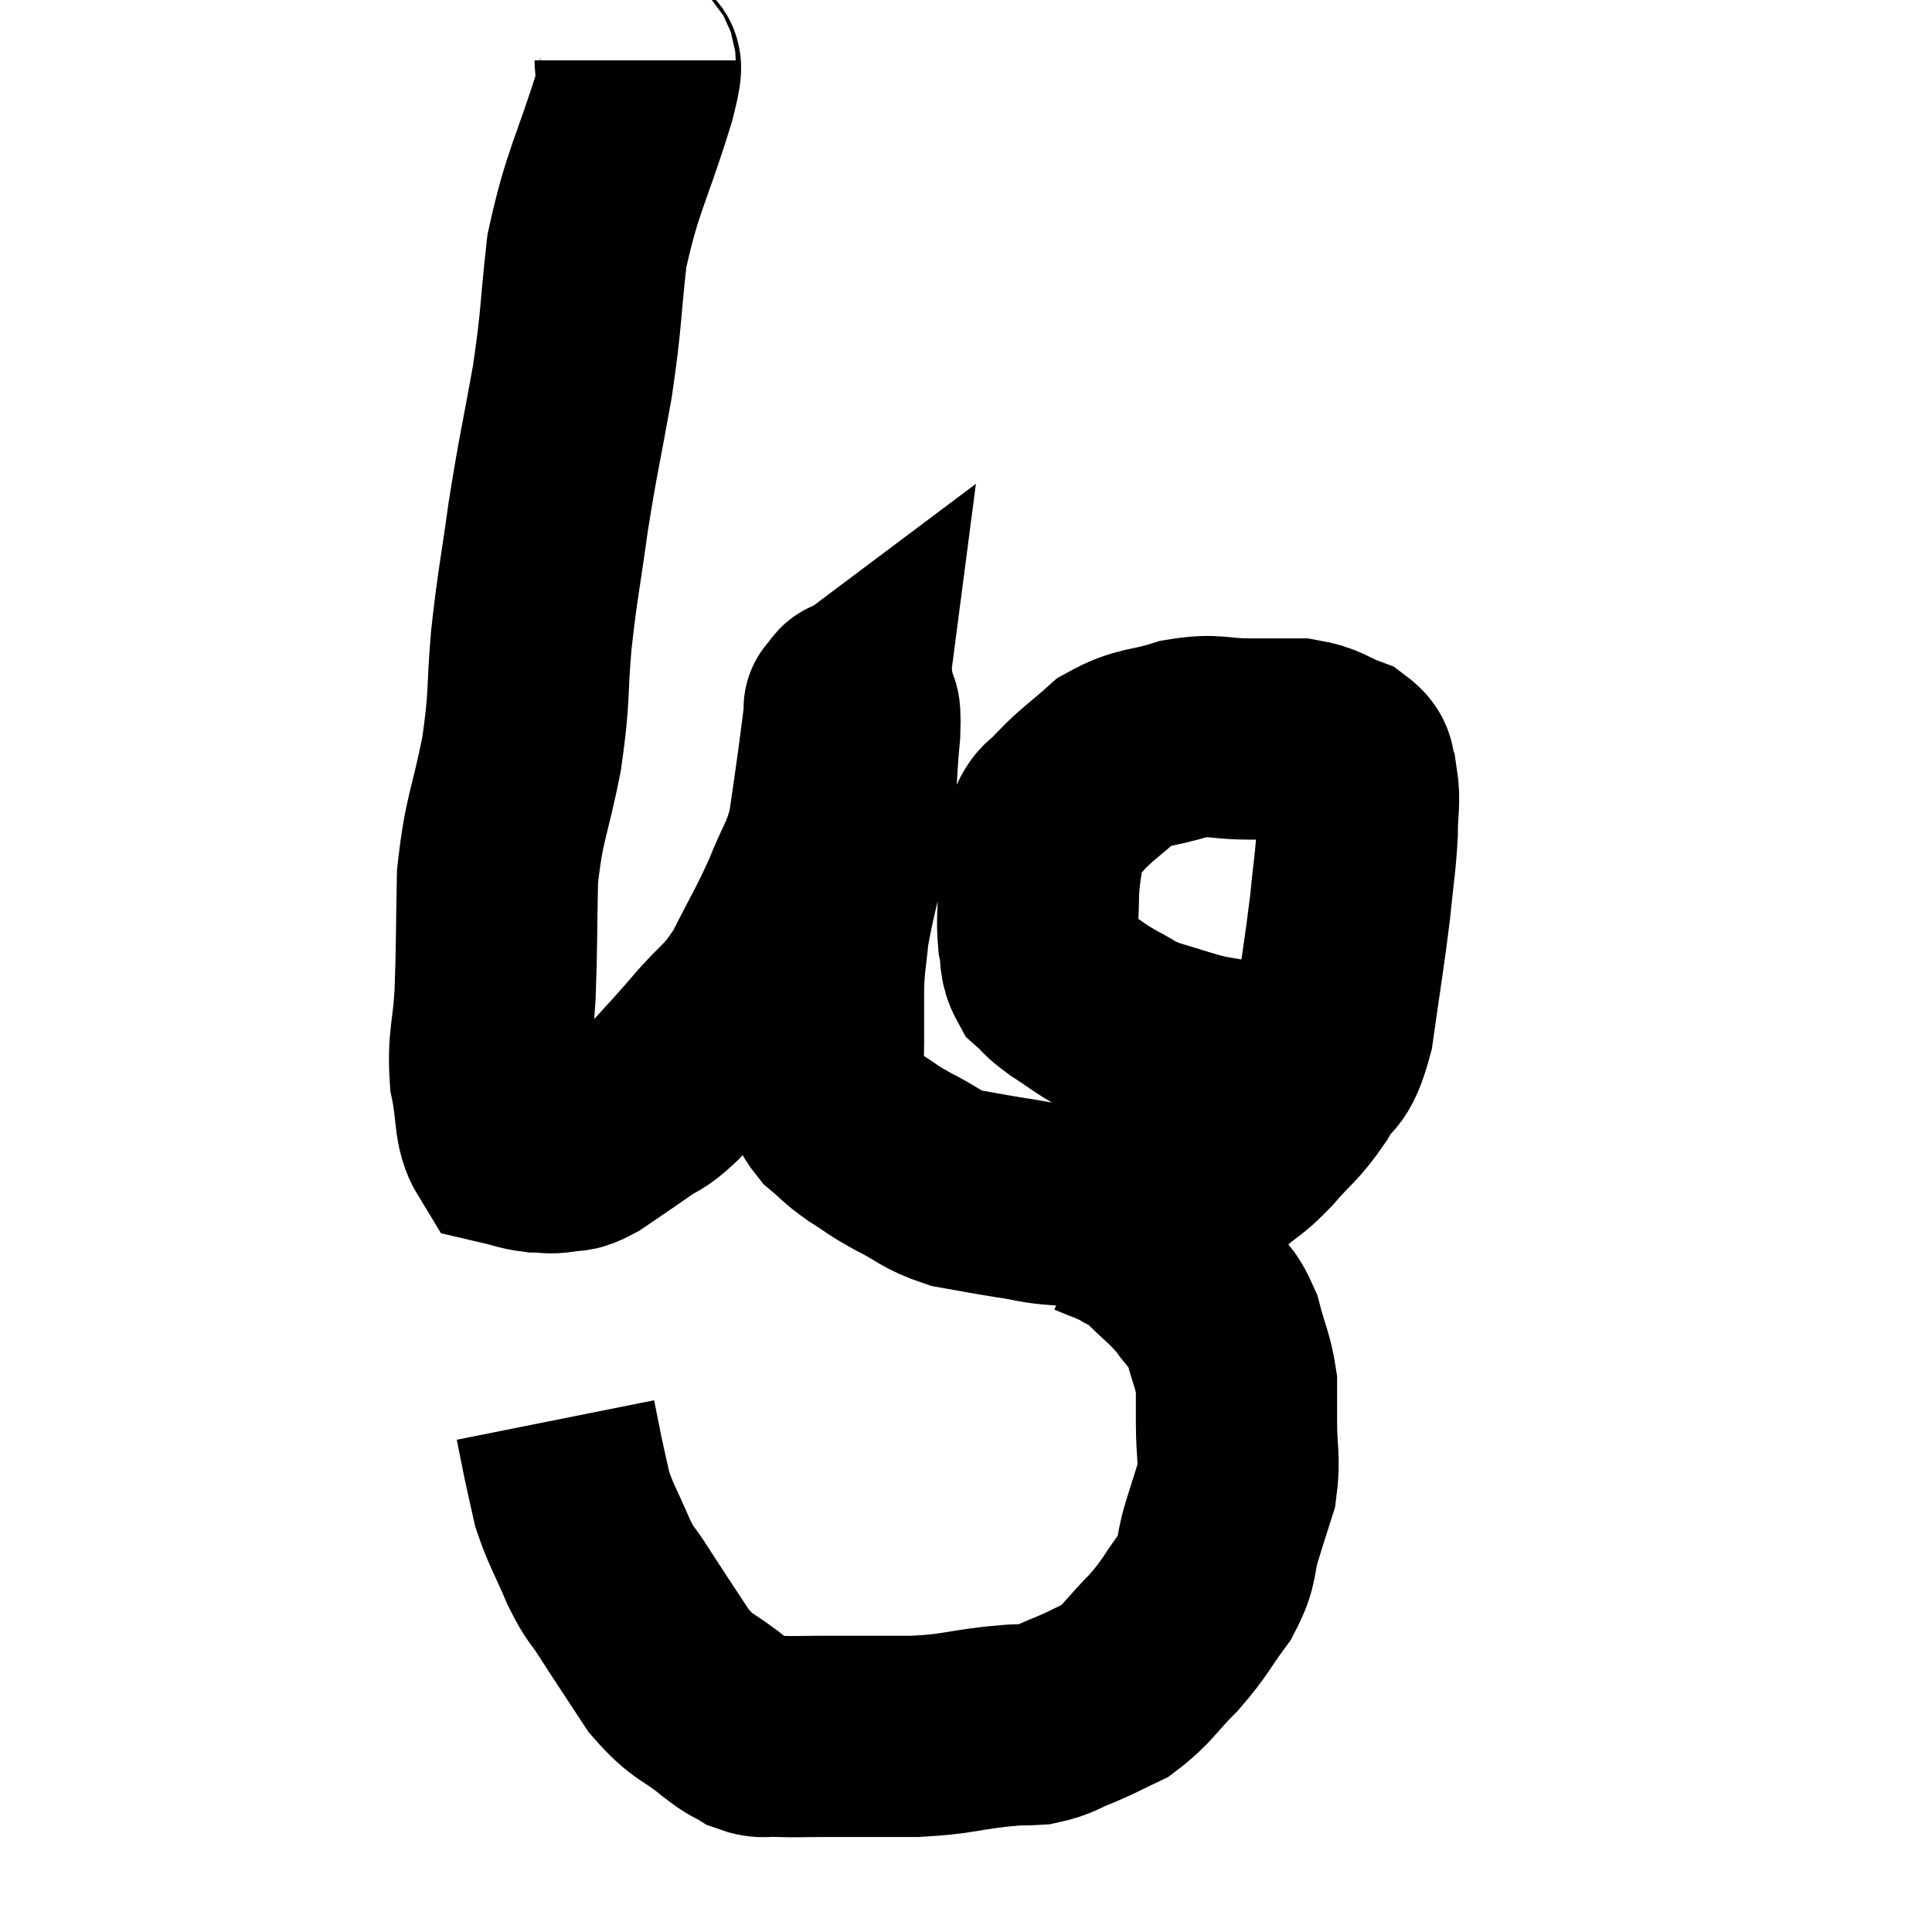 <svg width="48" height="48" viewBox="0 0 48 48" xmlns="http://www.w3.org/2000/svg"><path d="M 15.78 1.5 C 15.78 1.92, 16.08 1.155, 15.78 2.34 C 15.18 4.29, 14.97 4.455, 14.58 6.24 C 14.4 7.86, 14.46 7.83, 14.22 9.48 C 13.92 11.16, 13.875 11.235, 13.62 12.84 C 13.41 14.37, 13.365 14.43, 13.2 15.9 C 13.08 17.31, 13.17 17.25, 12.96 18.72 C 12.66 20.25, 12.525 20.28, 12.36 21.78 C 12.33 23.25, 12.345 23.475, 12.3 24.72 C 12.24 25.74, 12.12 25.83, 12.18 26.76 C 12.36 27.6, 12.255 27.975, 12.54 28.44 C 12.93 28.53, 12.975 28.575, 13.32 28.62 C 13.62 28.62, 13.605 28.665, 13.92 28.62 C 14.25 28.53, 14.13 28.68, 14.58 28.44 C 15.15 28.05, 15.225 28.005, 15.72 27.66 C 16.14 27.36, 16.095 27.495, 16.56 27.06 C 17.07 26.49, 16.995 26.595, 17.58 25.92 C 18.24 25.14, 18.315 25.26, 18.9 24.36 C 19.41 23.34, 19.5 23.25, 19.92 22.32 C 20.25 21.48, 20.355 21.48, 20.58 20.64 C 20.7 19.8, 20.715 19.725, 20.82 18.96 C 20.91 18.27, 20.955 17.925, 21 17.58 C 21 17.58, 20.94 17.625, 21 17.58 C 21.12 17.49, 21.15 17.25, 21.24 17.4 C 21.3 17.79, 21.39 17.355, 21.36 18.18 C 21.24 19.44, 21.315 19.455, 21.12 20.7 C 20.85 21.93, 20.745 22.215, 20.58 23.16 C 20.52 23.82, 20.49 23.79, 20.46 24.48 C 20.46 25.2, 20.46 25.29, 20.46 25.92 C 20.46 26.46, 20.385 26.565, 20.46 27 C 20.61 27.33, 20.505 27.345, 20.76 27.66 C 21.12 27.96, 21.06 27.96, 21.48 28.26 C 21.96 28.56, 21.87 28.545, 22.44 28.86 C 23.1 29.19, 23.085 29.295, 23.76 29.52 C 24.45 29.64, 24.48 29.655, 25.14 29.76 C 25.77 29.85, 25.71 29.895, 26.4 29.94 C 27.15 29.94, 27.195 30.03, 27.9 29.94 C 28.56 29.76, 28.605 29.805, 29.22 29.58 C 29.79 29.31, 29.85 29.37, 30.36 29.04 C 30.81 28.65, 30.765 28.77, 31.26 28.26 C 31.8 27.63, 31.875 27.675, 32.34 27 C 32.73 26.28, 32.82 26.67, 33.12 25.56 C 33.33 24.06, 33.39 23.775, 33.54 22.56 C 33.63 21.63, 33.675 21.48, 33.72 20.7 C 33.72 20.07, 33.795 19.92, 33.72 19.44 C 33.57 19.11, 33.78 19.05, 33.42 18.78 C 32.85 18.57, 32.88 18.465, 32.28 18.36 C 31.65 18.36, 31.74 18.36, 31.02 18.36 C 30.21 18.36, 30.225 18.225, 29.4 18.36 C 28.56 18.63, 28.425 18.51, 27.72 18.9 C 27.15 19.41, 27.015 19.47, 26.58 19.92 C 26.28 20.31, 26.175 20.145, 25.98 20.7 C 25.89 21.42, 25.845 21.48, 25.8 22.14 C 25.8 22.74, 25.755 22.83, 25.8 23.34 C 25.89 23.76, 25.8 23.85, 25.98 24.18 C 26.25 24.42, 26.13 24.375, 26.52 24.66 C 27.03 24.99, 27.045 25.035, 27.54 25.32 C 28.02 25.56, 27.9 25.575, 28.5 25.8 C 29.22 26.01, 29.385 26.085, 29.94 26.22 C 30.33 26.28, 30.405 26.31, 30.72 26.34 C 30.96 26.34, 30.93 26.34, 31.2 26.34 C 31.5 26.34, 31.575 26.34, 31.8 26.34 C 31.95 26.34, 31.995 26.34, 32.1 26.34 C 32.16 26.34, 32.145 26.34, 32.22 26.34 C 32.31 26.34, 32.31 26.34, 32.4 26.34 C 32.49 26.34, 32.46 26.34, 32.58 26.34 C 32.73 26.34, 32.775 26.34, 32.88 26.34 C 32.94 26.34, 32.955 26.34, 33 26.34 L 33.06 26.34" fill="none" stroke="black" stroke-width="5"></path><path d="M 27.18 30.24 C 27.6 30.42, 27.645 30.405, 28.02 30.6 C 28.35 30.81, 28.26 30.66, 28.68 31.02 C 29.19 31.53, 29.28 31.545, 29.7 32.04 C 30.03 32.52, 30.105 32.415, 30.36 33 C 30.54 33.69, 30.63 33.795, 30.72 34.38 C 30.72 34.86, 30.72 34.71, 30.72 35.34 C 30.72 36.12, 30.81 36.225, 30.72 36.9 C 30.54 37.47, 30.555 37.41, 30.36 38.04 C 30.15 38.73, 30.3 38.73, 29.94 39.42 C 29.43 40.11, 29.475 40.155, 28.92 40.8 C 28.32 41.4, 28.275 41.58, 27.72 42 C 27.21 42.24, 27.195 42.27, 26.7 42.48 C 26.22 42.66, 26.235 42.735, 25.74 42.84 C 25.23 42.87, 25.47 42.825, 24.72 42.9 C 23.73 43.02, 23.79 43.08, 22.74 43.14 C 21.63 43.14, 21.375 43.14, 20.52 43.14 C 19.92 43.14, 19.785 43.155, 19.32 43.14 C 18.99 43.11, 18.99 43.2, 18.66 43.08 C 18.33 42.87, 18.51 43.05, 18 42.66 C 17.31 42.09, 17.25 42.24, 16.62 41.52 C 16.05 40.65, 15.915 40.455, 15.48 39.78 C 15.18 39.3, 15.195 39.45, 14.88 38.82 C 14.55 38.04, 14.445 37.92, 14.22 37.26 C 14.1 36.72, 14.085 36.675, 13.98 36.18 C 13.89 35.73, 13.845 35.505, 13.8 35.28 L 13.8 35.28" fill="none" stroke="black" stroke-width="5"></path></svg>